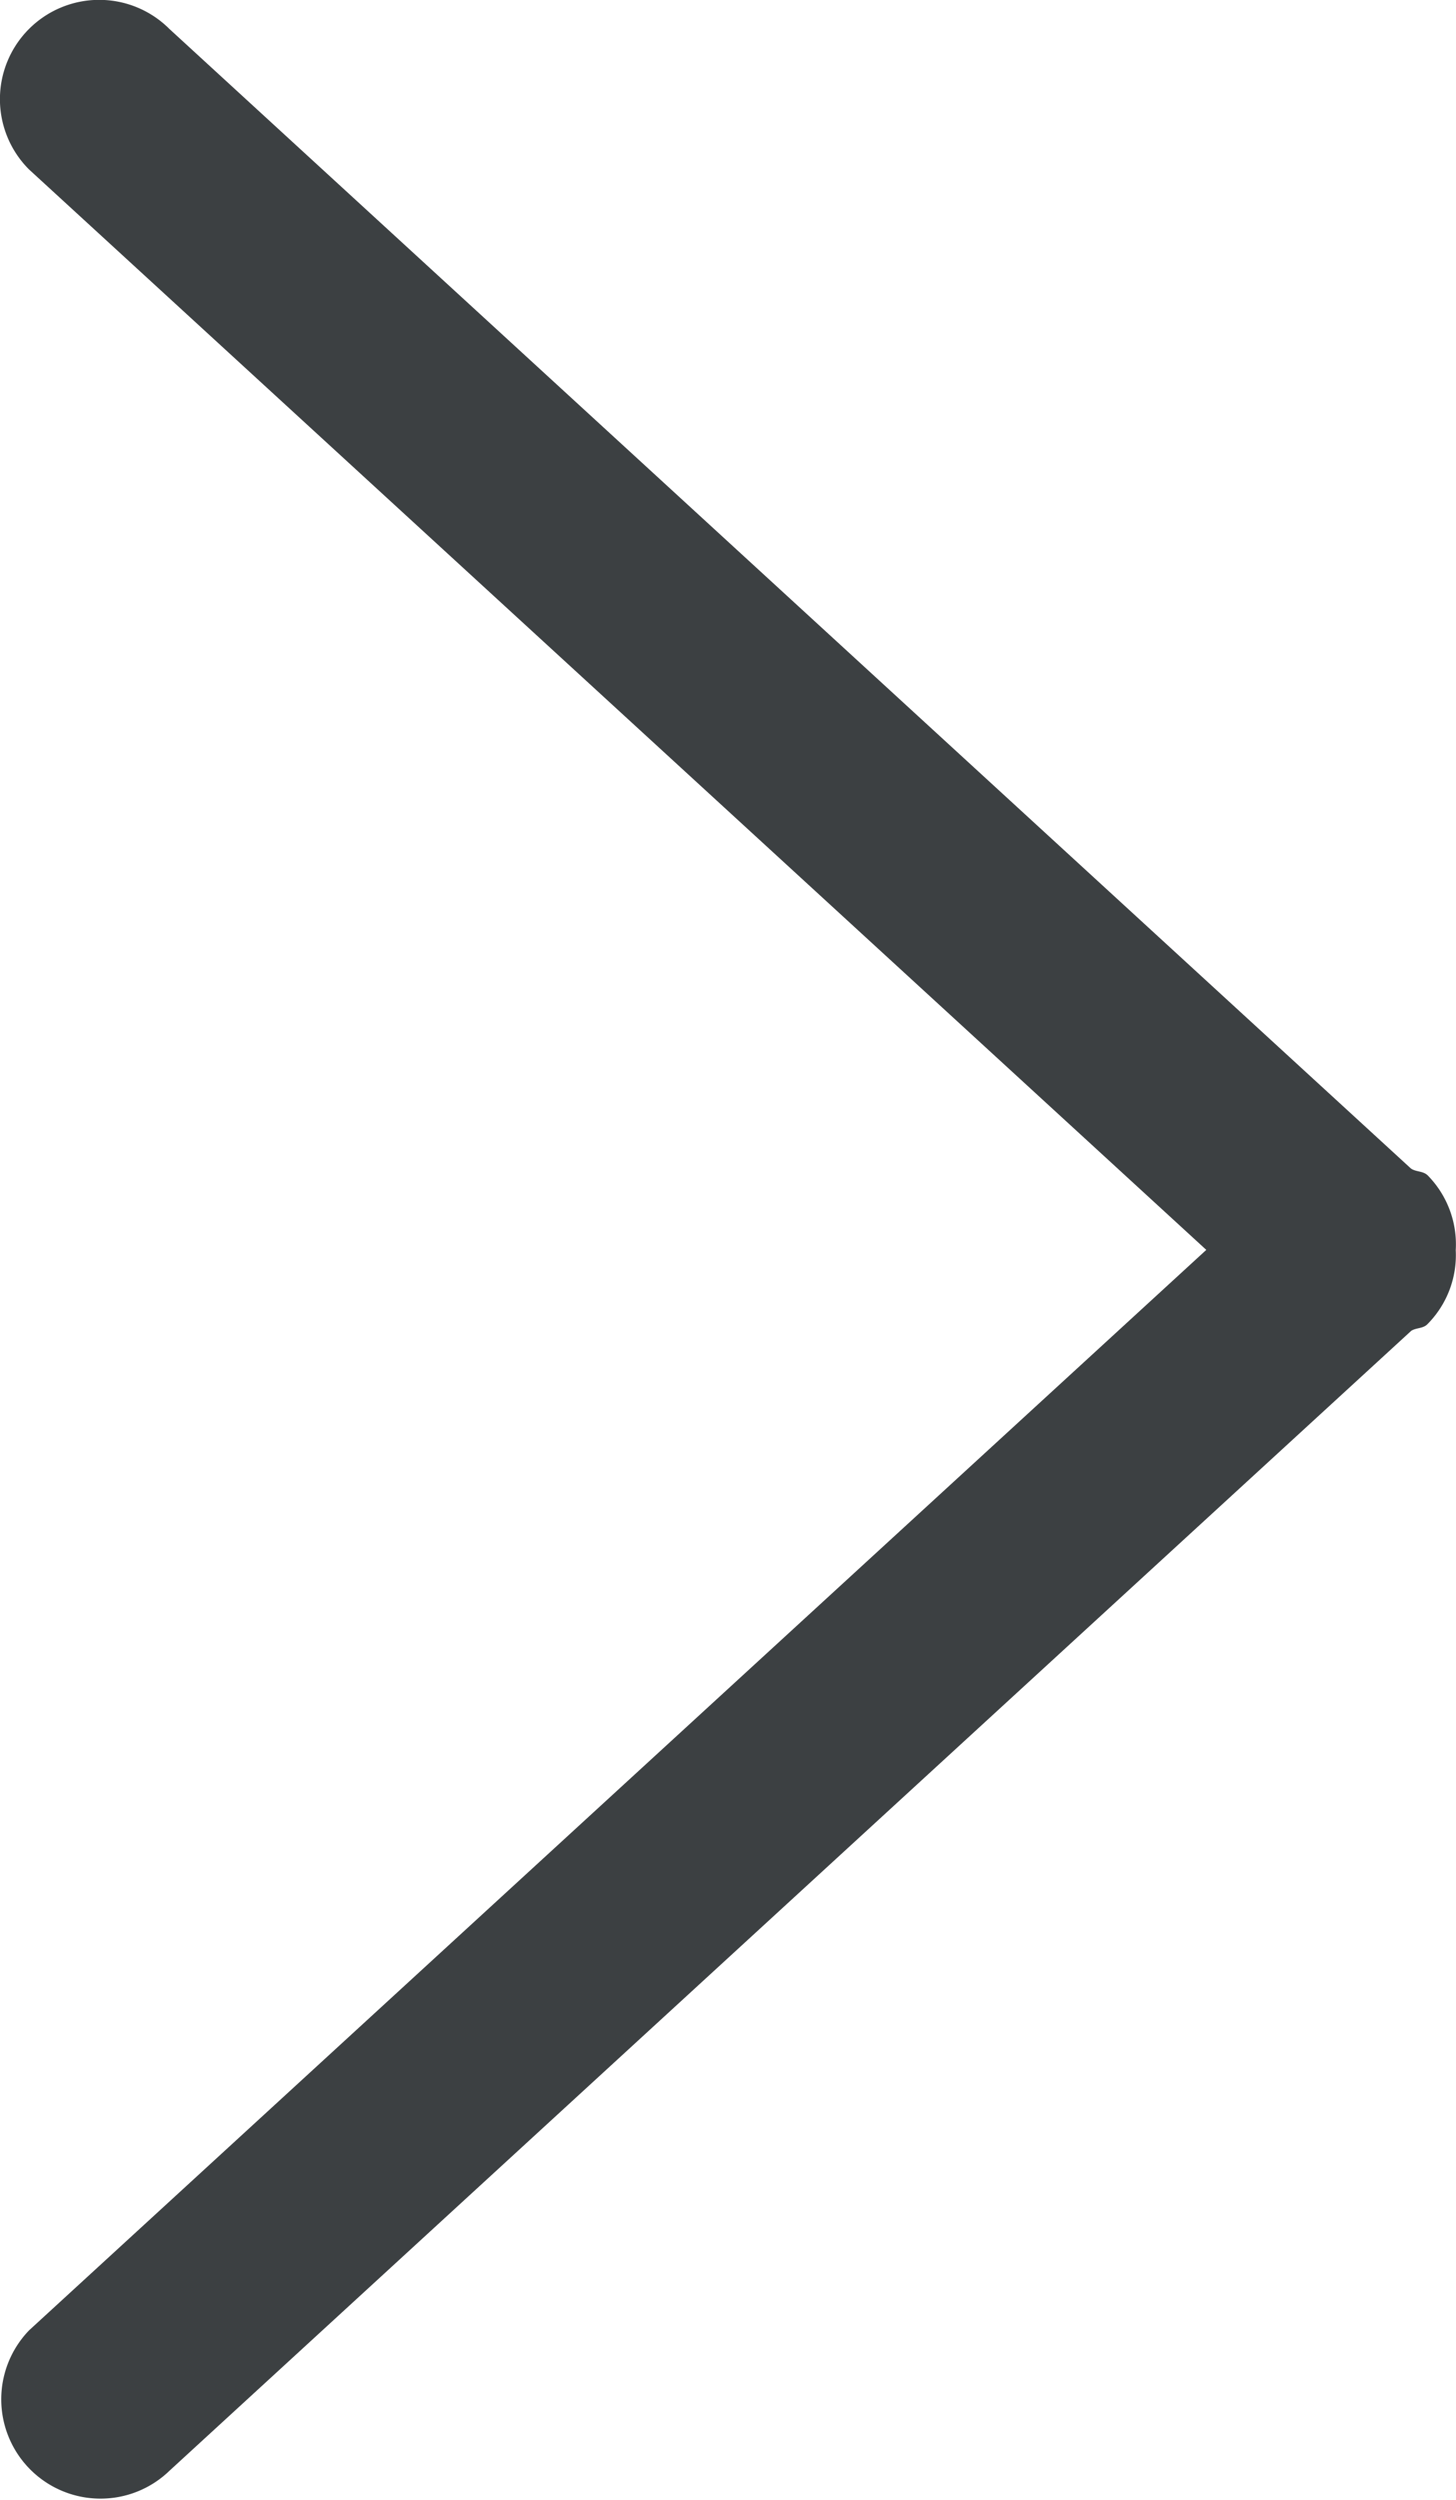 <svg xmlns="http://www.w3.org/2000/svg" viewBox="0 0 40 68.634">
  <defs>
    <style>
      .cls-1 {
        fill: #3c4042;
        fill-rule: evenodd;
      }
    </style>
  </defs>
  <path id="Path_25" data-name="Path 25" class="cls-1" d="M40,34.331a2.689,2.689,0,0,1-.778,2.032c-.123.126-.306.092-.446.183L4.663,67.843A2.727,2.727,0,0,1,.808,63.986L33.147,34.323.805,4.659A2.726,2.726,0,0,1,4.66.8L38.768,32.088c.143.1.335.063.464.192A2.7,2.7,0,0,1,40,34.331Z" transform="translate(-0.007 -0.006)"/>
</svg>
